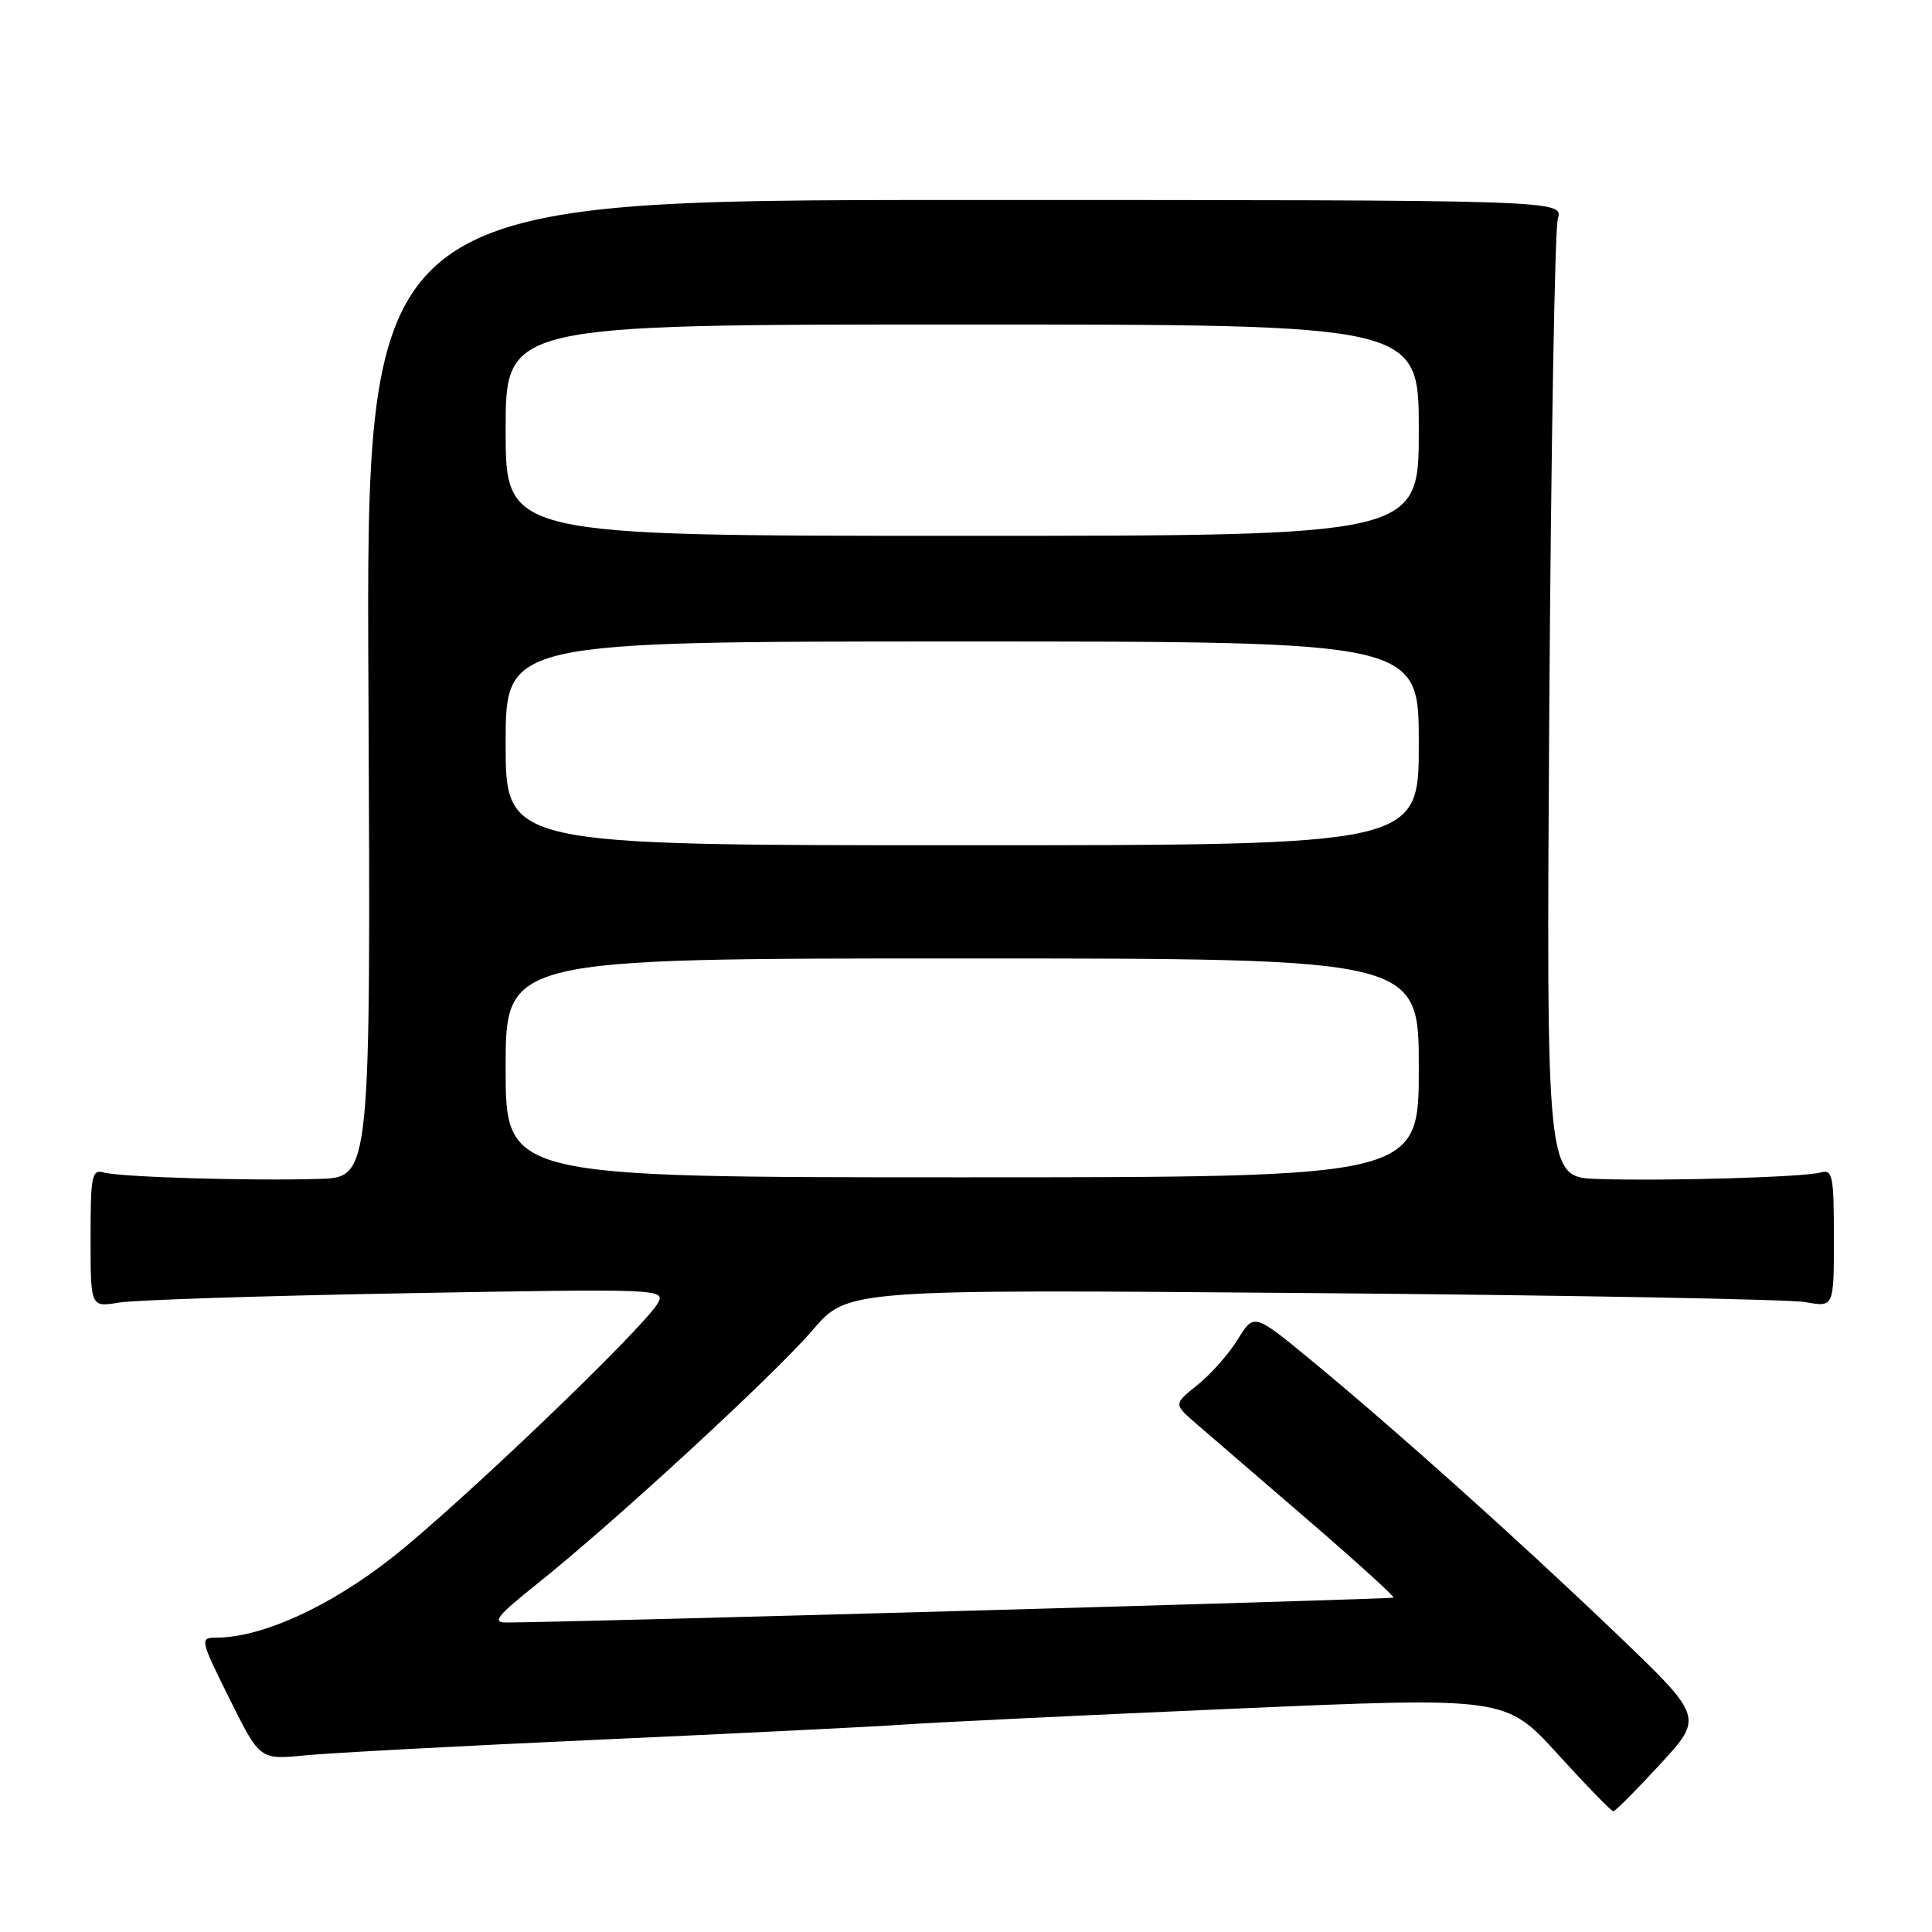 <?xml version="1.0" encoding="UTF-8" standalone="no"?>
<!DOCTYPE svg PUBLIC "-//W3C//DTD SVG 1.1//EN" "http://www.w3.org/Graphics/SVG/1.1/DTD/svg11.dtd" >
<svg xmlns="http://www.w3.org/2000/svg" xmlns:xlink="http://www.w3.org/1999/xlink" version="1.1" viewBox="0 0 256 256">
 <g >
 <path fill="currentColor"
d=" M 219.99 233.76 C 225.72 227.53 225.72 227.53 214.11 216.41 C 200.98 203.85 184.96 189.50 173.75 180.25 C 166.16 174.00 166.16 174.00 164.01 177.48 C 162.83 179.40 160.43 182.11 158.68 183.51 C 155.50 186.05 155.50 186.05 158.50 188.64 C 160.15 190.06 166.77 195.77 173.21 201.32 C 179.65 206.87 184.80 211.54 184.64 211.69 C 184.42 211.91 75.86 214.96 67.12 214.99 C 65.15 215.00 65.82 214.14 71.12 209.91 C 81.34 201.76 102.63 182.15 107.67 176.25 C 112.30 170.83 112.30 170.83 173.90 171.34 C 207.78 171.62 237.19 172.16 239.25 172.54 C 243.00 173.22 243.00 173.22 243.00 164.04 C 243.00 155.78 242.83 154.91 241.25 155.36 C 239.06 155.98 220.76 156.52 211.69 156.22 C 204.89 156.00 204.89 156.00 205.29 93.75 C 205.52 59.51 206.02 30.38 206.42 29.00 C 207.14 26.50 207.14 26.50 127.82 26.50 C 48.50 26.50 48.50 26.50 48.82 91.25 C 49.13 156.00 49.13 156.00 42.32 156.21 C 33.19 156.49 15.93 155.98 13.75 155.36 C 12.17 154.91 12.00 155.78 12.00 164.04 C 12.00 173.22 12.00 173.22 15.75 172.60 C 17.81 172.25 34.96 171.70 53.85 171.36 C 87.26 170.76 88.18 170.79 87.20 172.62 C 85.50 175.78 61.03 199.23 52.00 206.35 C 43.70 212.90 34.69 217.00 28.59 217.00 C 26.47 217.00 26.53 217.30 30.41 225.09 C 34.43 233.19 34.43 233.19 40.46 232.59 C 43.78 232.27 61.35 231.33 79.50 230.51 C 97.65 229.69 115.88 228.79 120.00 228.50 C 124.12 228.21 143.70 227.27 163.50 226.41 C 199.50 224.85 199.50 224.85 206.40 232.42 C 210.19 236.59 213.51 240.00 213.77 240.00 C 214.04 240.00 216.83 237.19 219.99 233.76 Z  M 67.00 141.50 C 67.00 127.00 67.00 127.00 127.50 127.00 C 188.00 127.00 188.00 127.00 188.00 141.50 C 188.00 156.00 188.00 156.00 127.50 156.00 C 67.00 156.00 67.00 156.00 67.00 141.50 Z  M 67.00 98.50 C 67.00 85.00 67.00 85.00 127.50 85.00 C 188.00 85.00 188.00 85.00 188.00 98.50 C 188.00 112.00 188.00 112.00 127.50 112.00 C 67.00 112.00 67.00 112.00 67.00 98.50 Z  M 67.00 57.00 C 67.00 43.00 67.00 43.00 127.50 43.00 C 188.00 43.00 188.00 43.00 188.00 57.00 C 188.00 71.00 188.00 71.00 127.50 71.00 C 67.00 71.00 67.00 71.00 67.00 57.00 Z "/>
</g>
</svg>